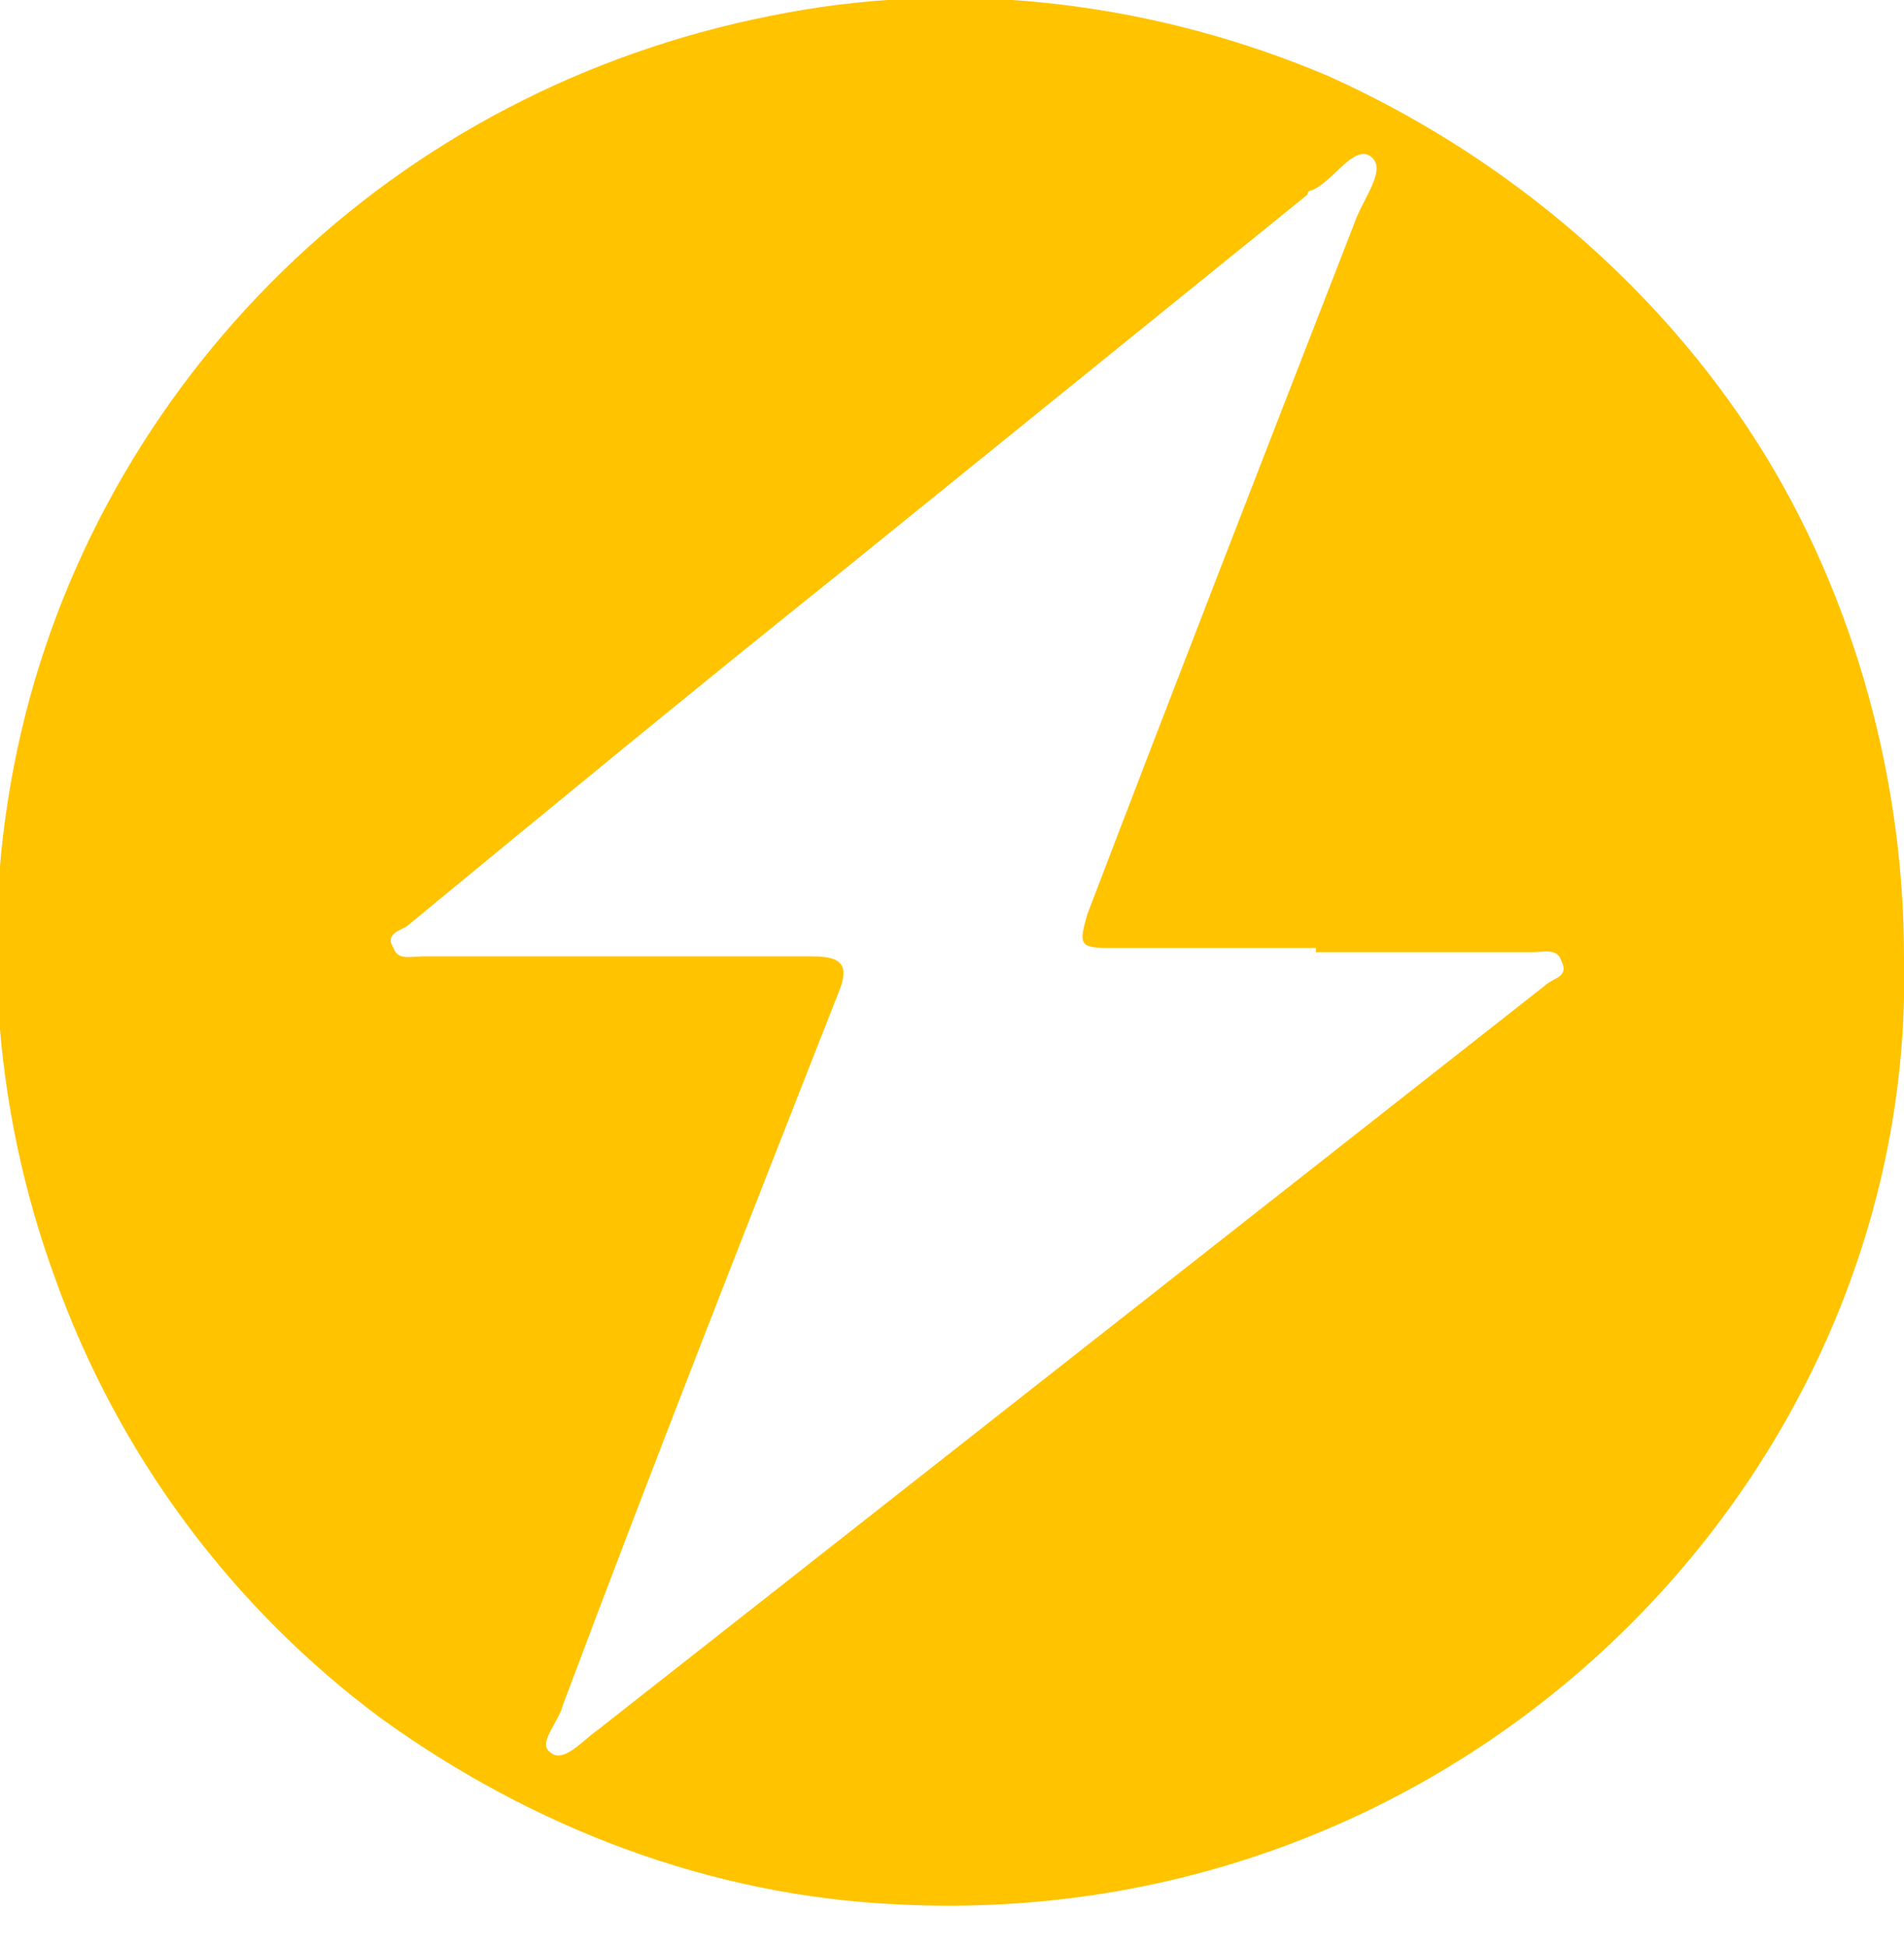 <?xml version="1.0" encoding="utf-8"?>
<!-- Generator: Adobe Illustrator 25.4.1, SVG Export Plug-In . SVG Version: 6.00 Build 0)  -->
<svg version="1.1" id="Layer_1" xmlns="http://www.w3.org/2000/svg" xmlns:xlink="http://www.w3.org/1999/xlink" x="0px" y="0px"
	 viewBox="0 0 45 46" style="enable-background:new 0 0 45 46;" xml:space="preserve">
<style type="text/css">
	.st0{fill:#FFC300;}
</style>
<path class="st0" d="M45,22.6C45.3,34.8,34.7,45.7,21.2,45c-4.4-0.2-8.6-1.8-12.2-4.4c-3.5-2.6-6.2-6.2-7.7-10.4
	c-1.5-4.1-1.8-8.6-0.8-12.9c1-4.3,3.3-8.2,6.5-11.2c3.2-3,7.2-5,11.6-5.8c4.3-0.8,8.8-0.2,12.8,1.5c4,1.8,7.5,4.7,9.9,8.3
	S45,18.2,45,22.6z M31.1,22.4c-1.6,0-3.3,0-4.9,0c-0.7,0-0.7-0.1-0.5-0.8c2.1-5.5,4.2-10.9,6.3-16.3c0.2-0.6,0.8-1.3,0.4-1.6
	s-0.9,0.6-1.4,0.8c-0.1,0-0.1,0.1-0.1,0.1l-11,8.9c-3.5,2.8-6.9,5.6-10.3,8.4c-0.2,0.1-0.5,0.2-0.3,0.5c0.1,0.3,0.4,0.2,0.7,0.2
	c3.1,0,6.1,0,9.2,0c0.7,0,0.9,0.2,0.6,0.9c-2.2,5.6-4.4,11.2-6.5,16.8c-0.1,0.4-0.6,0.9-0.3,1.1c0.3,0.3,0.8-0.3,1.1-0.5l22.4-17.6
	c0.2-0.2,0.6-0.2,0.4-0.6c-0.1-0.3-0.4-0.2-0.7-0.2H31.1z"/>
</svg>
